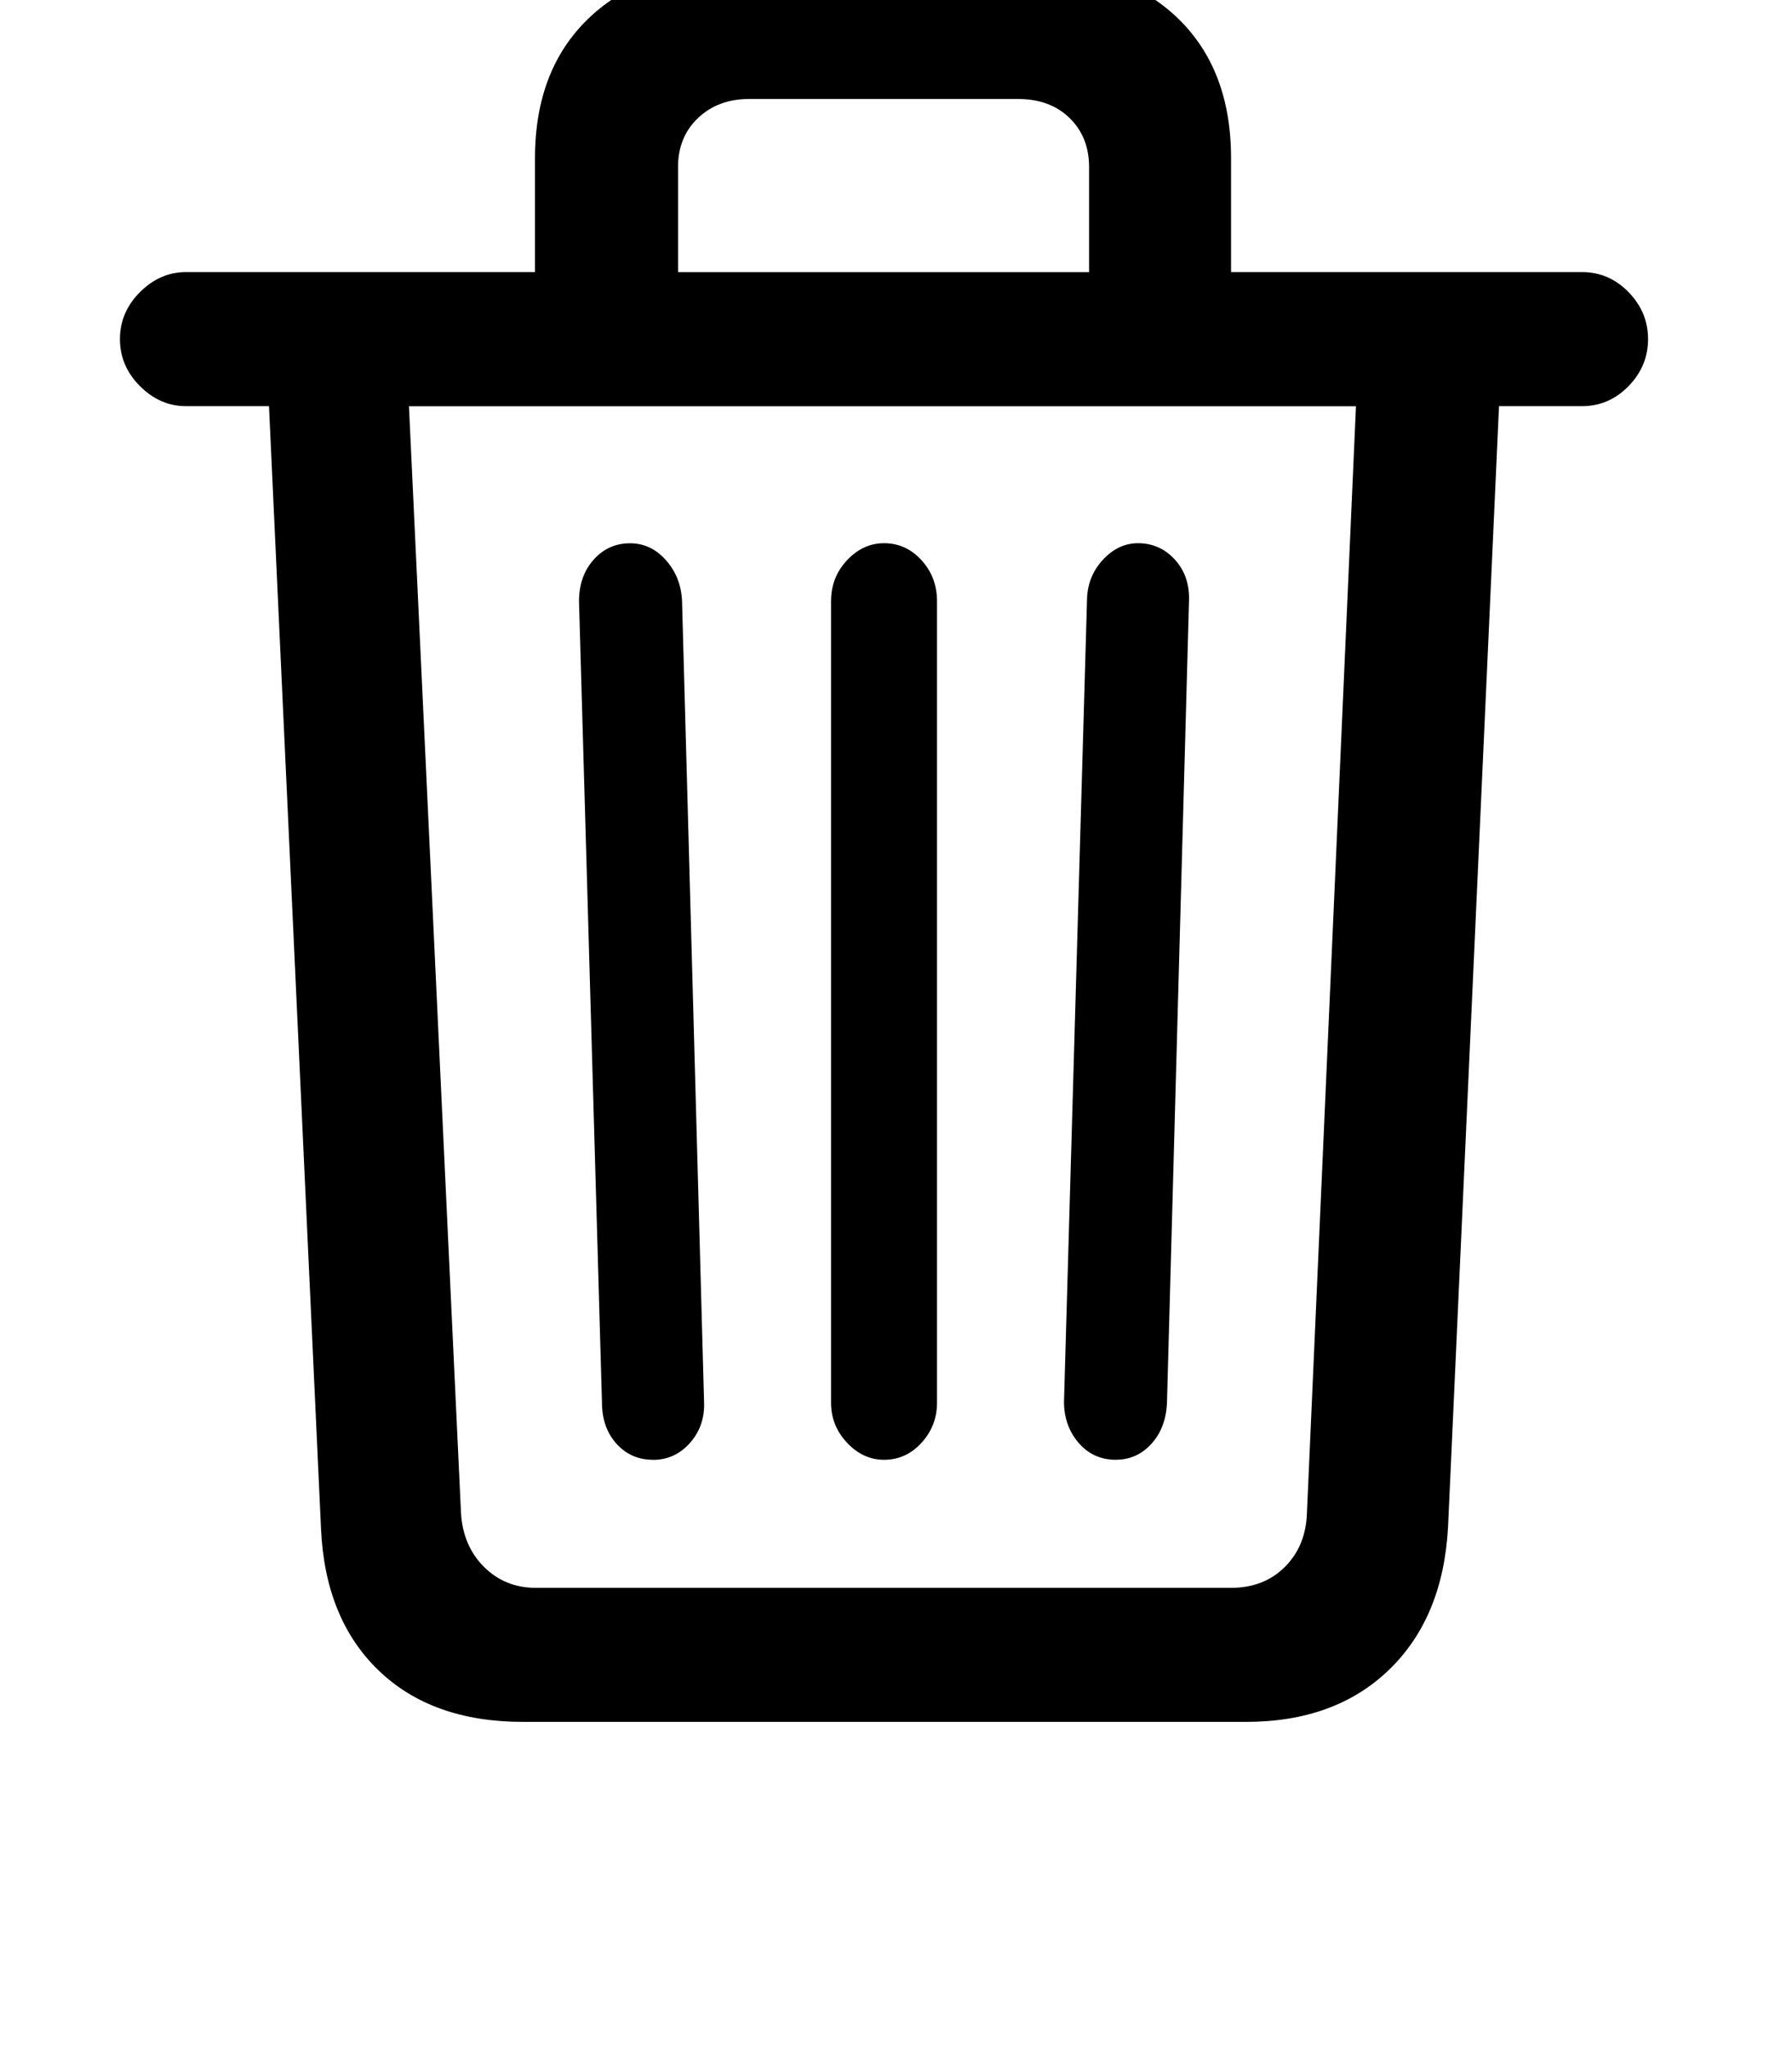 <!-- Generated by IcoMoon.io -->
<svg version="1.1" xmlns="http://www.w3.org/2000/svg" width="28" height="32" viewBox="0 0 28 32">
<title>uni100211small</title>
<path d="M22.625 23.859l0.797-17.516h1.297q0.422 0 0.727-0.313t0.305-0.734-0.305-0.734-0.727-0.313h-5.484v-1.781q0-1.391-0.844-2.195t-2.313-0.805h-4.547q-1.469 0-2.32 0.805t-0.852 2.195v1.781h-5.453q-0.406 0-0.719 0.313t-0.313 0.734 0.313 0.734 0.719 0.313h1.297l0.813 17.531q0.063 1.406 0.898 2.211t2.258 0.805h11.297q1.391 0 2.234-0.813t0.922-2.219zM10.594 2.609q0-0.469 0.313-0.766t0.797-0.297h4.203q0.5 0 0.805 0.297t0.305 0.766v1.641h-6.422v-1.641zM8.375 24.797q-0.484 0-0.813-0.328t-0.359-0.844l-0.813-17.281h14.797l-0.766 17.281q-0.016 0.516-0.344 0.844t-0.844 0.328h-10.859zM17.438 22.797q-0.359 0-0.586-0.266t-0.227-0.641l0.359-12.5q0-0.375 0.242-0.641t0.555-0.266q0.344 0 0.578 0.258t0.219 0.648l-0.344 12.516q-0.016 0.391-0.242 0.641t-0.555 0.25zM10.203 22.797q-0.344 0-0.57-0.25t-0.227-0.641l-0.359-12.516q0-0.391 0.227-0.648t0.57-0.258q0.328 0 0.563 0.266t0.25 0.641l0.344 12.5q0.016 0.375-0.219 0.641t-0.578 0.266zM13.813 22.797q-0.328 0-0.578-0.266t-0.25-0.625v-12.516q0-0.375 0.25-0.641t0.578-0.266q0.344 0 0.586 0.266t0.242 0.641v12.516q0 0.359-0.242 0.625t-0.586 0.266z"></path>
</svg>
